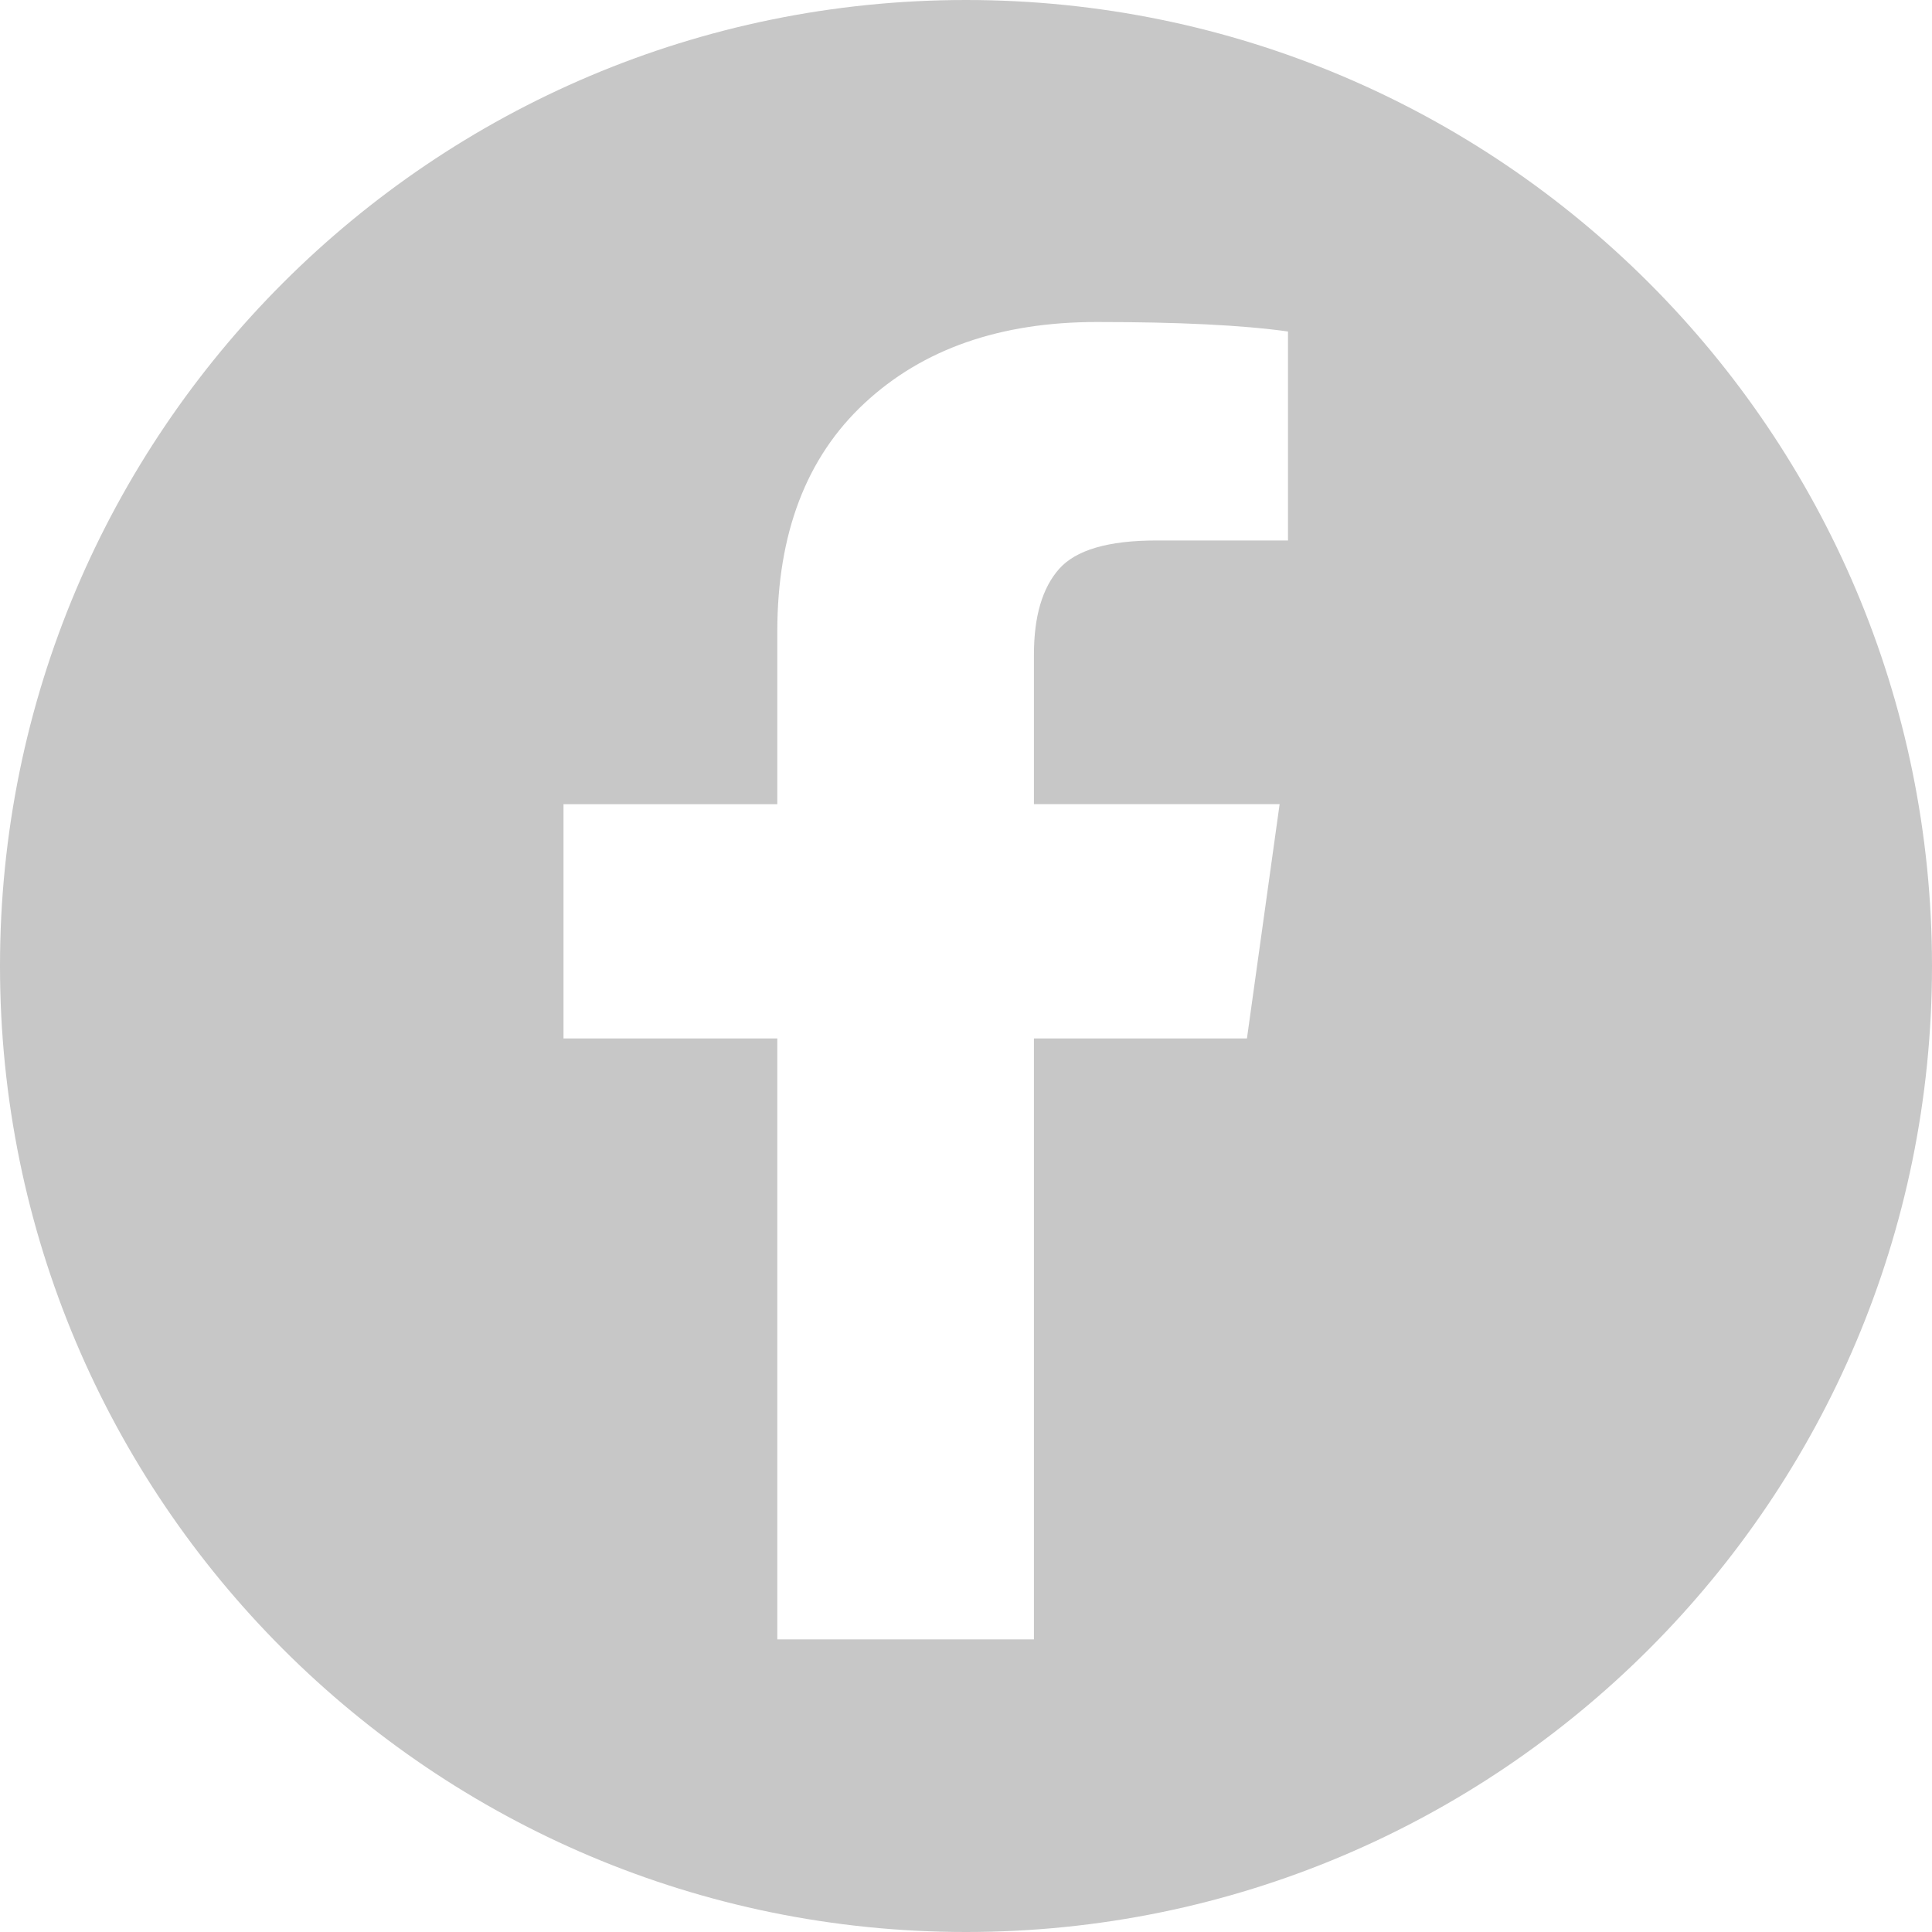 <svg width="24" height="24" fill="none" xmlns="http://www.w3.org/2000/svg"><path fill-rule="evenodd" clip-rule="evenodd" d="M12 24c6.627 0 12-5.373 12-12S18.627 0 12 0 0 5.373 0 12s5.373 12 12 12zm4-19.882C15.437 4.039 14.646 4 13.625 4c-1.201 0-2.163.336-2.885 1.008-.723.672-1.084 1.618-1.084 2.837V9.99H7v2.91h2.656v7.465h3.188V12.9h2.646l.406-2.911h-3.052V8.13c0-.472.104-.826.312-1.062.209-.236.611-.354 1.209-.354H16V4.118z" fill="#C7C7C7"/></svg>